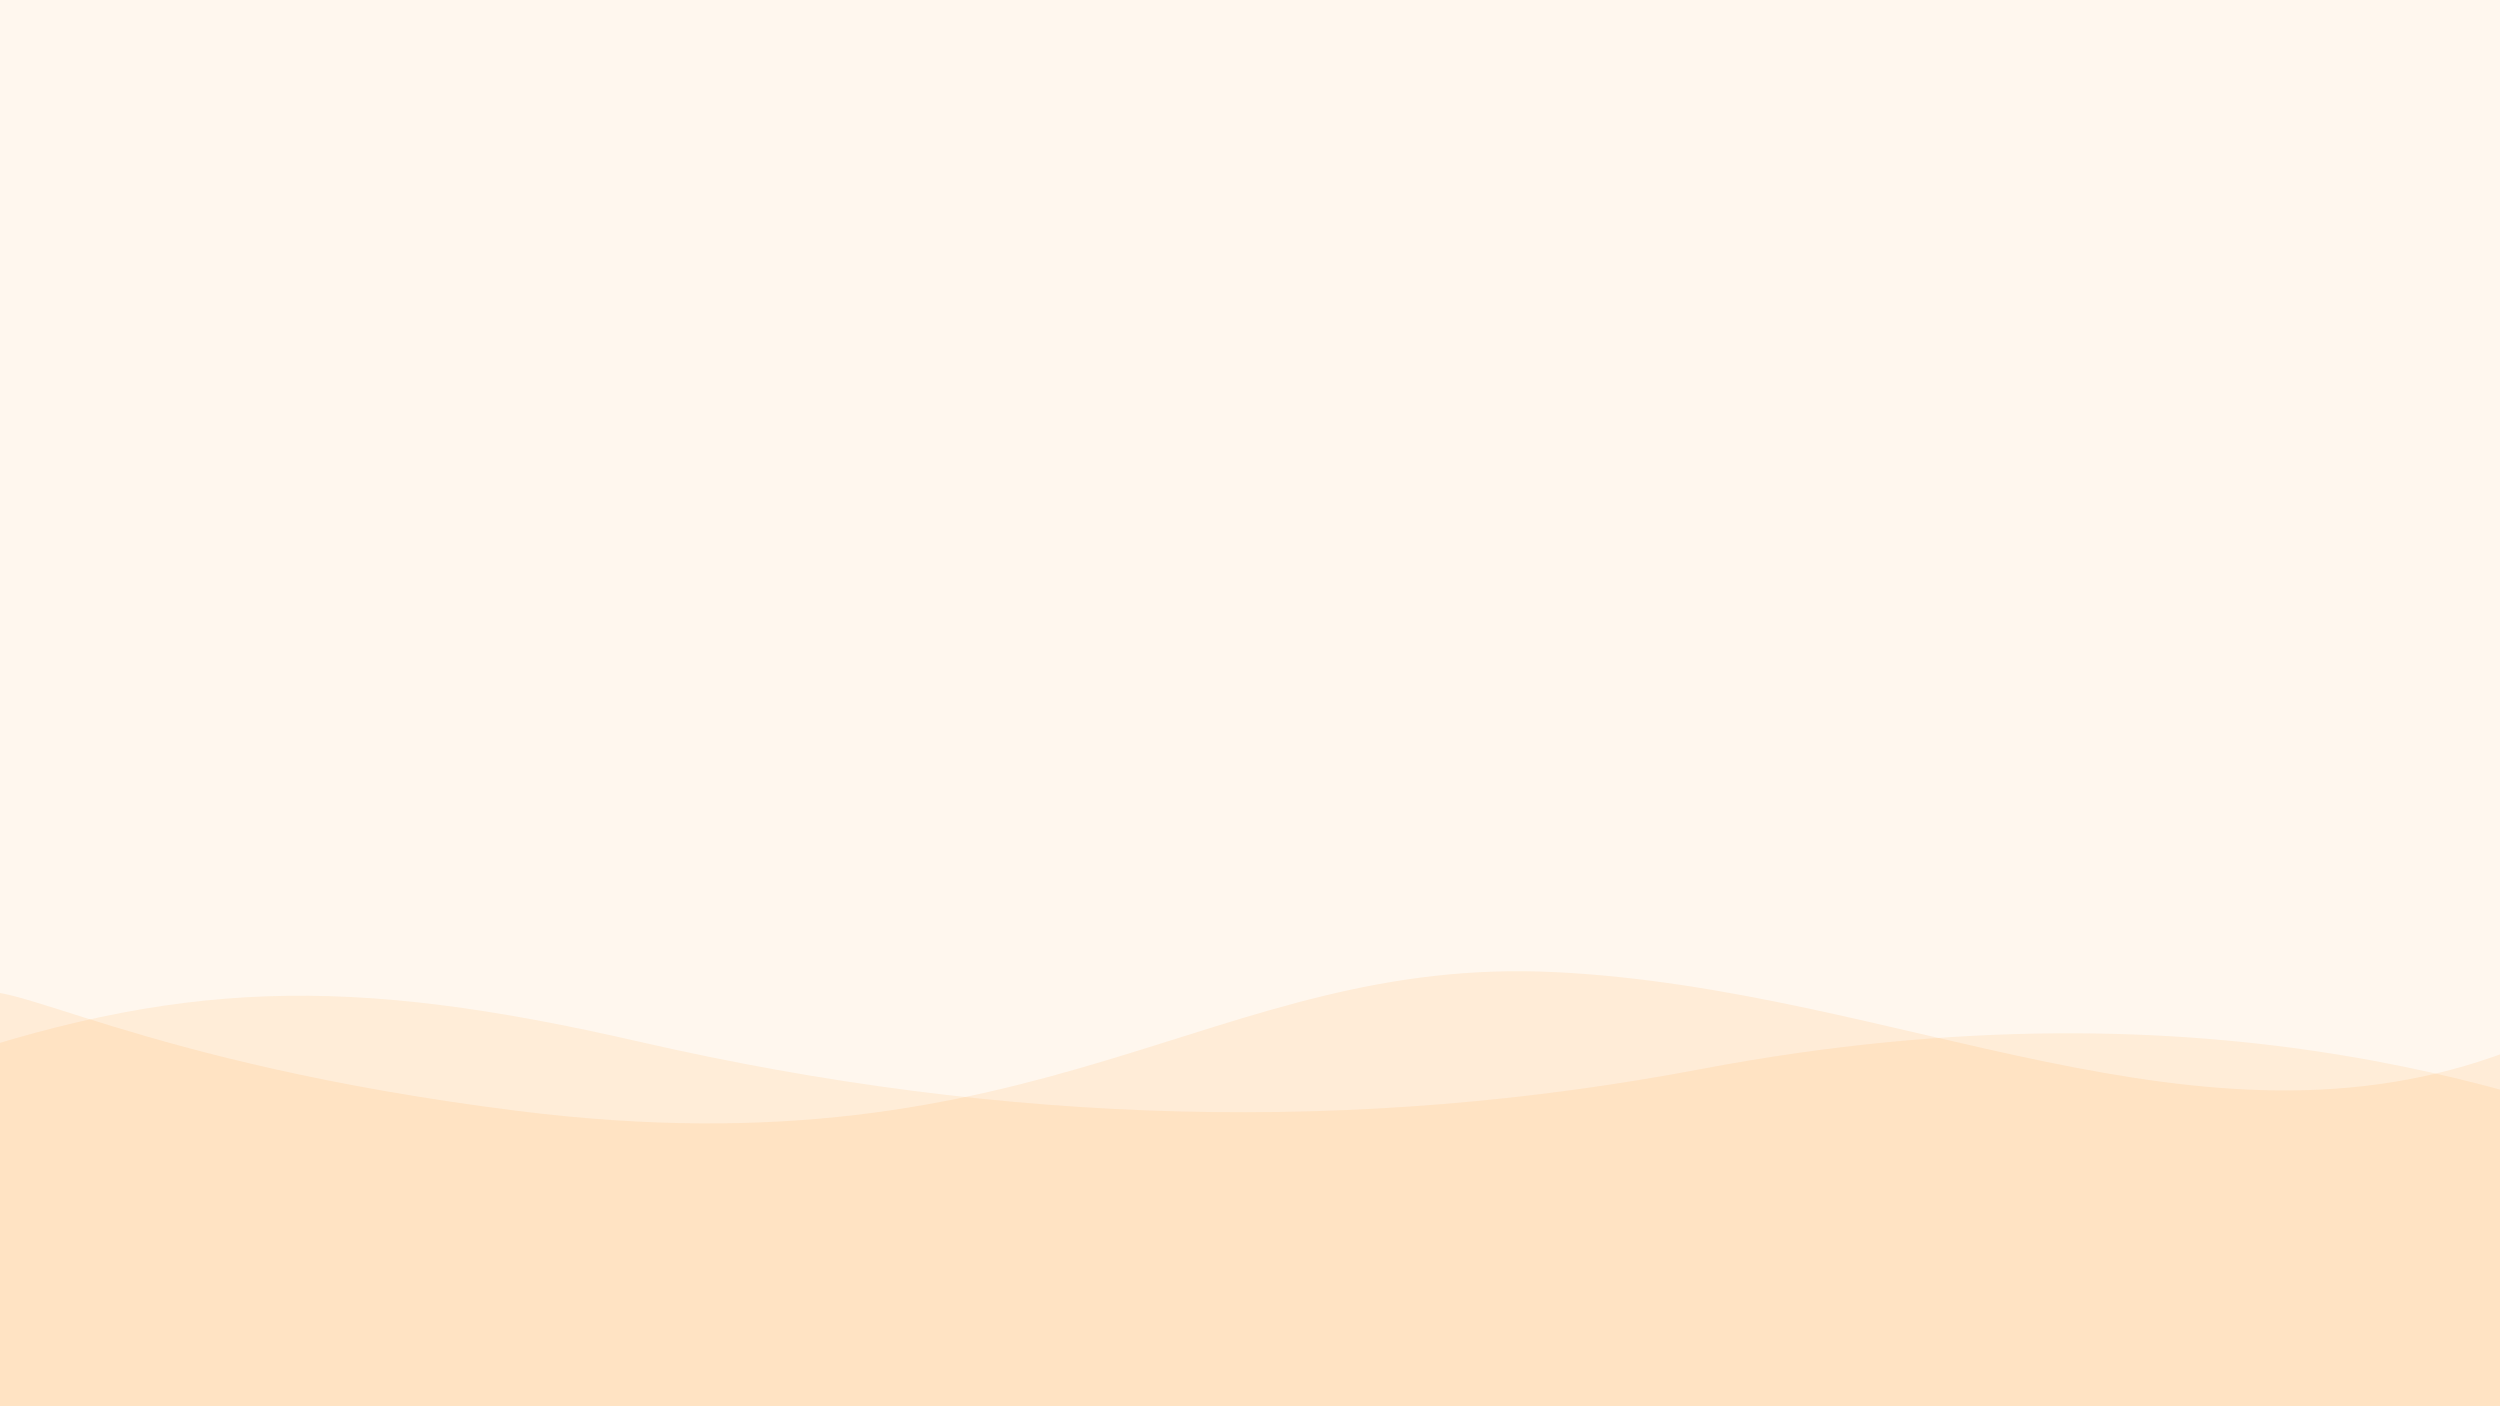 <svg width="1920" height="1080" viewBox="0 0 1920 1080" fill="none" xmlns="http://www.w3.org/2000/svg">
<rect x="0" y="0" width="1920" height="1080" fill="#333333" stroke="none"/>
<g clip-path="url(#clip0_1555_12506)">
<rect width="1920" height="1080" fill="#FFF7EE"/>
<path opacity="0.1" d="M491 800.044C266.5 748.544 137 751.544 -62 821.045V1166.04H1996L2082 892.044C1962 844.544 1704.5 745.544 1306.5 821.044C1043.19 870.993 773.958 864.955 491 800.044Z" fill="#FF8B00" fill-opacity="0.94"/>
<path opacity="0.1" d="M397 853.103C103.985 816.205 0.833 746.544 -19.5 764.544V1135.54H1926V807.603C1690 896.603 1458.5 759.603 1194.5 746.603C930.5 733.603 805.5 904.544 397 853.103Z" fill="#FF8B00"/>
</g>
<defs>
<clipPath id="clip0_1555_12506">
<rect width="1920" height="1080" fill="white"/>
</clipPath>
</defs>
</svg>
